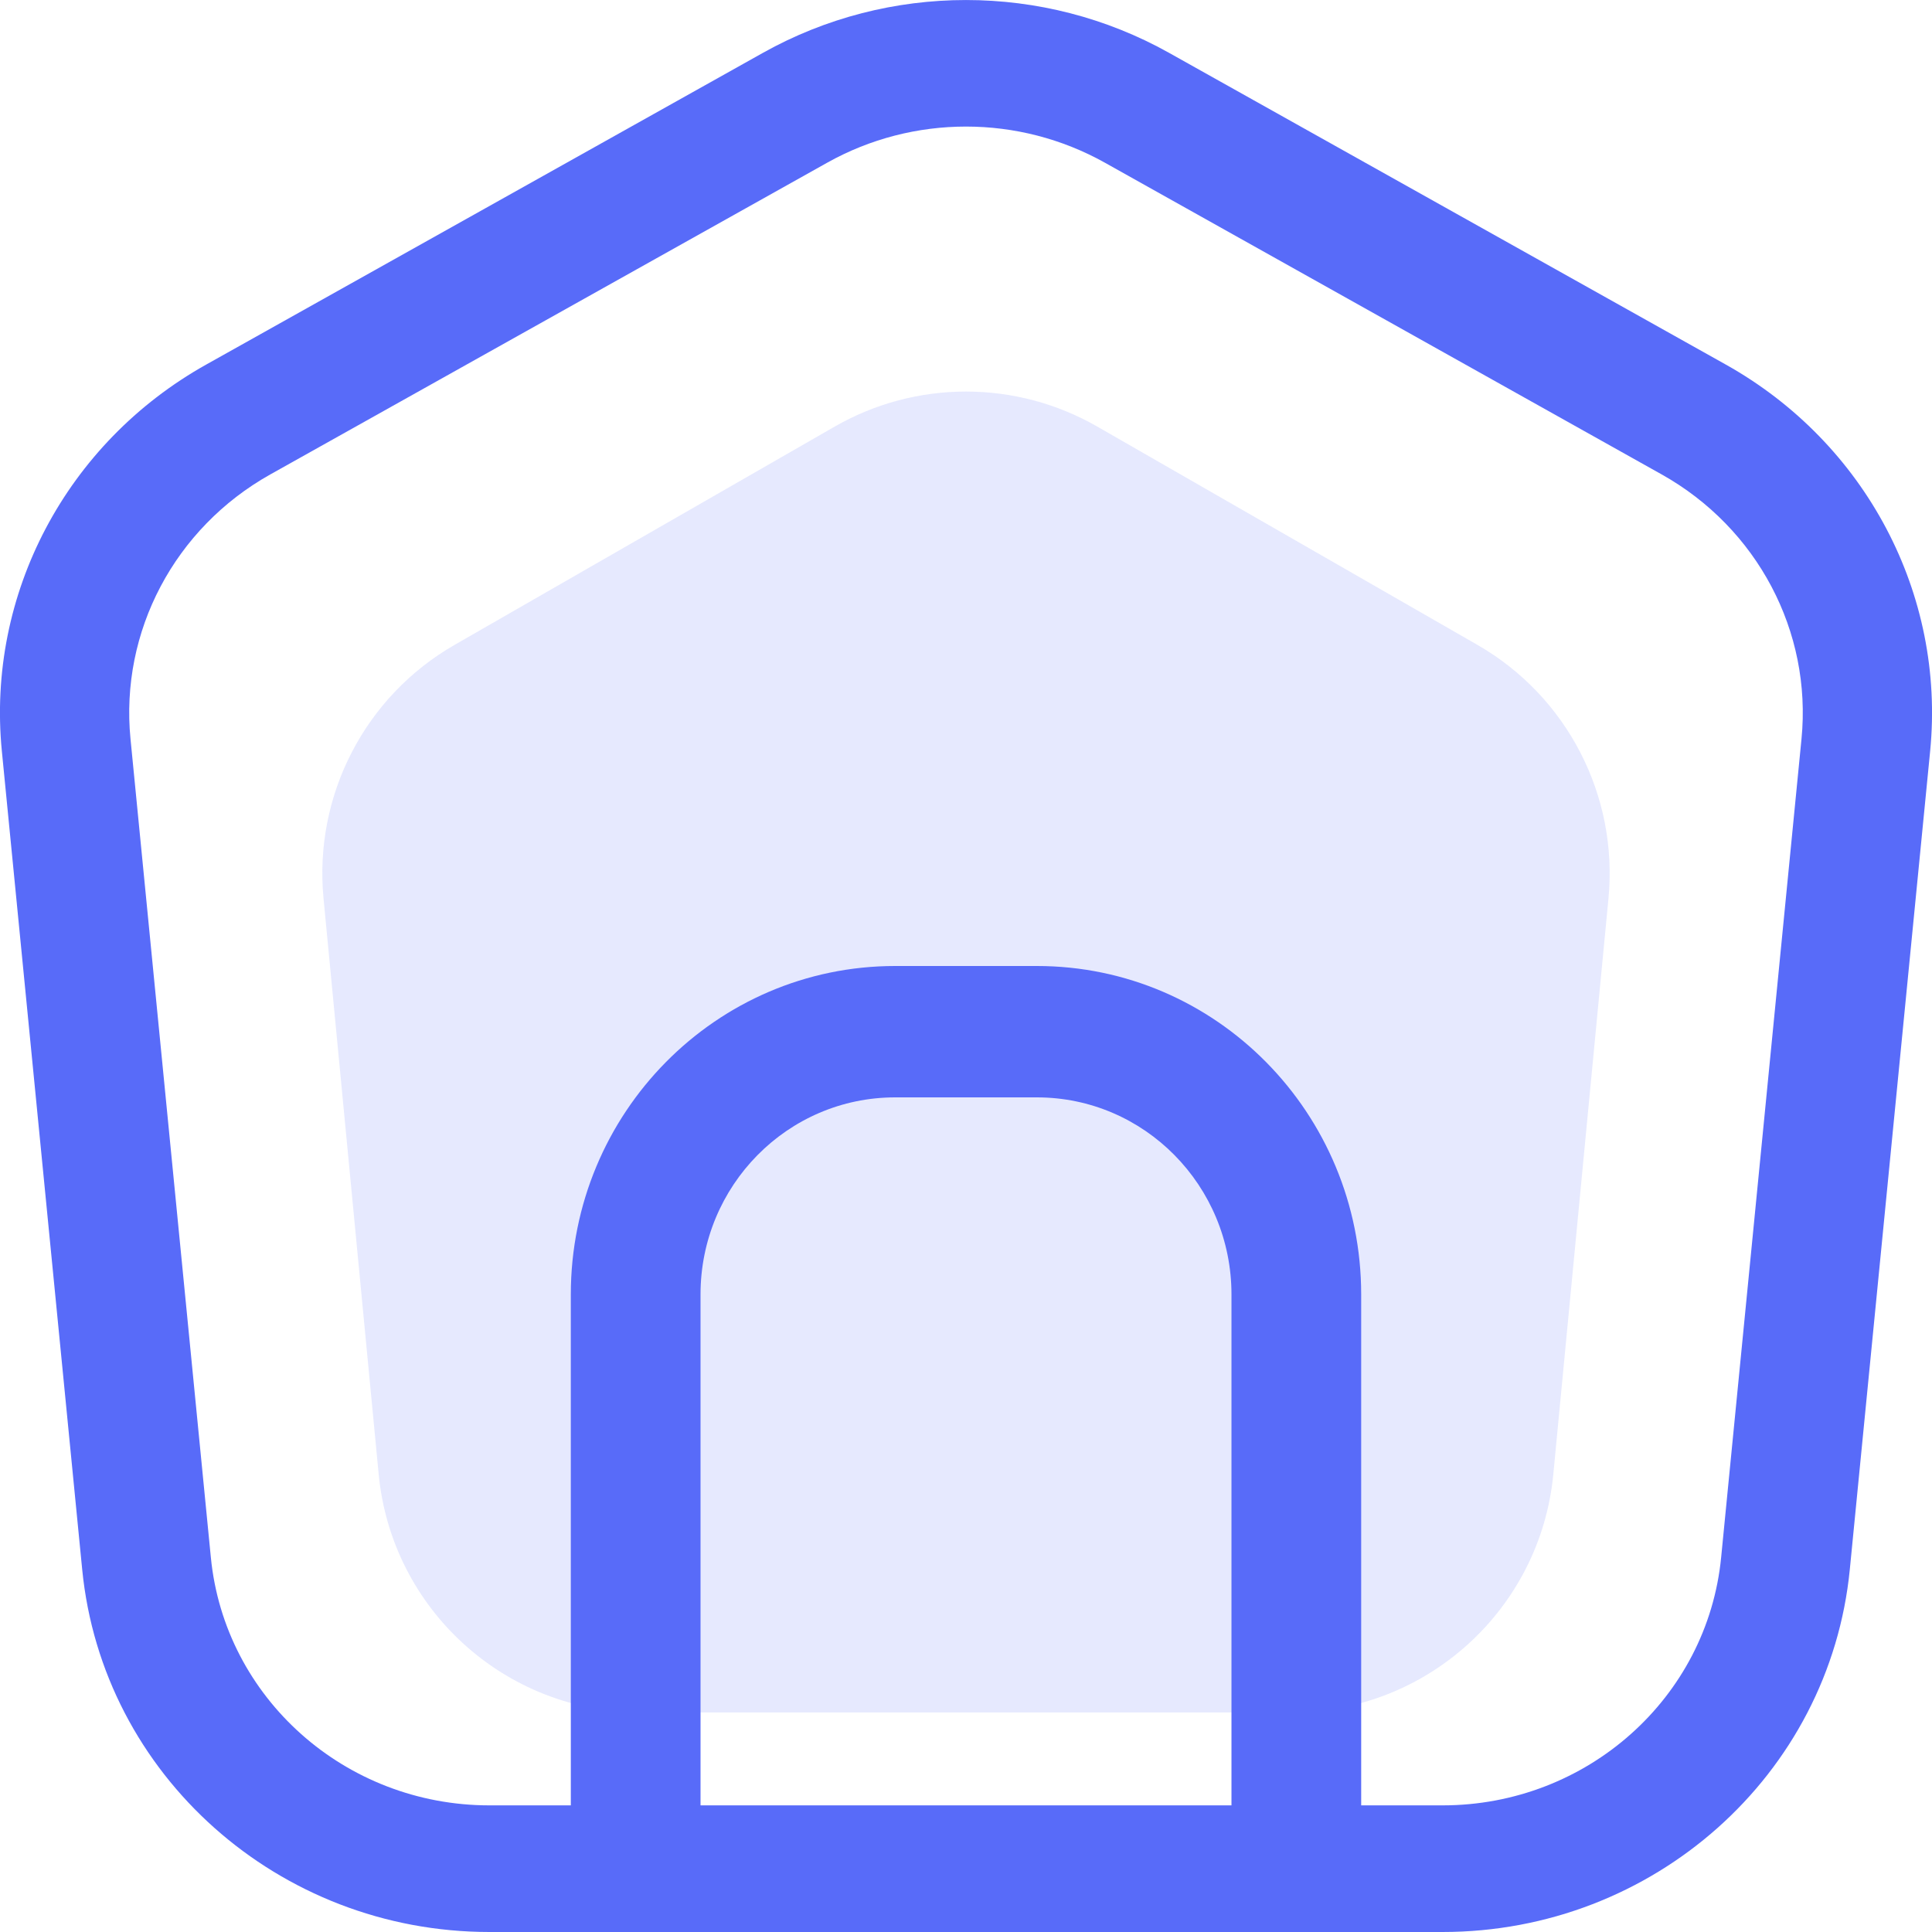 <svg width="22" height="22" viewBox="0 0 22 22" fill="none" xmlns="http://www.w3.org/2000/svg">
<path d="M14.702 19.5H7.298C5.752 19.5 4.459 18.325 4.312 16.786L3.684 10.23C3.572 9.058 4.156 7.929 5.177 7.343L9.506 4.857C10.431 4.326 11.569 4.326 12.494 4.857L16.823 7.343C17.844 7.929 18.428 9.058 18.316 10.23L17.688 16.786C17.541 18.325 16.248 19.5 14.702 19.5Z" fill="#586BF9" fill-opacity="0.15"/>
<path fill-rule="evenodd" clip-rule="evenodd" d="M13.311 0.601C11.879 -0.2 10.121 -0.2 8.689 0.601L2.347 4.152C0.756 5.043 -0.154 6.765 0.021 8.552L0.936 17.872C1.166 20.213 3.173 22 5.573 22H16.427C18.827 22 20.834 20.213 21.064 17.872L21.979 8.552C22.154 6.765 21.244 5.043 19.653 4.152L13.311 0.601ZM9.419 1.853C10.399 1.304 11.601 1.304 12.582 1.853L18.923 5.403C20.011 6.013 20.634 7.191 20.514 8.414L19.599 17.734C19.442 19.336 18.069 20.558 16.427 20.558H15.5V14.74C15.5 12.675 13.847 11 11.807 11H10.193C8.153 11 6.5 12.675 6.5 14.74V20.558H5.573C3.931 20.558 2.558 19.336 2.401 17.734L1.486 8.414C1.366 7.191 1.989 6.013 3.077 5.403L9.419 1.853ZM7.977 20.558H14.023V14.74C14.023 13.501 13.031 12.496 11.807 12.496H10.193C8.969 12.496 7.977 13.501 7.977 14.74V20.558Z" fill="#586BF9"/>
</svg>
